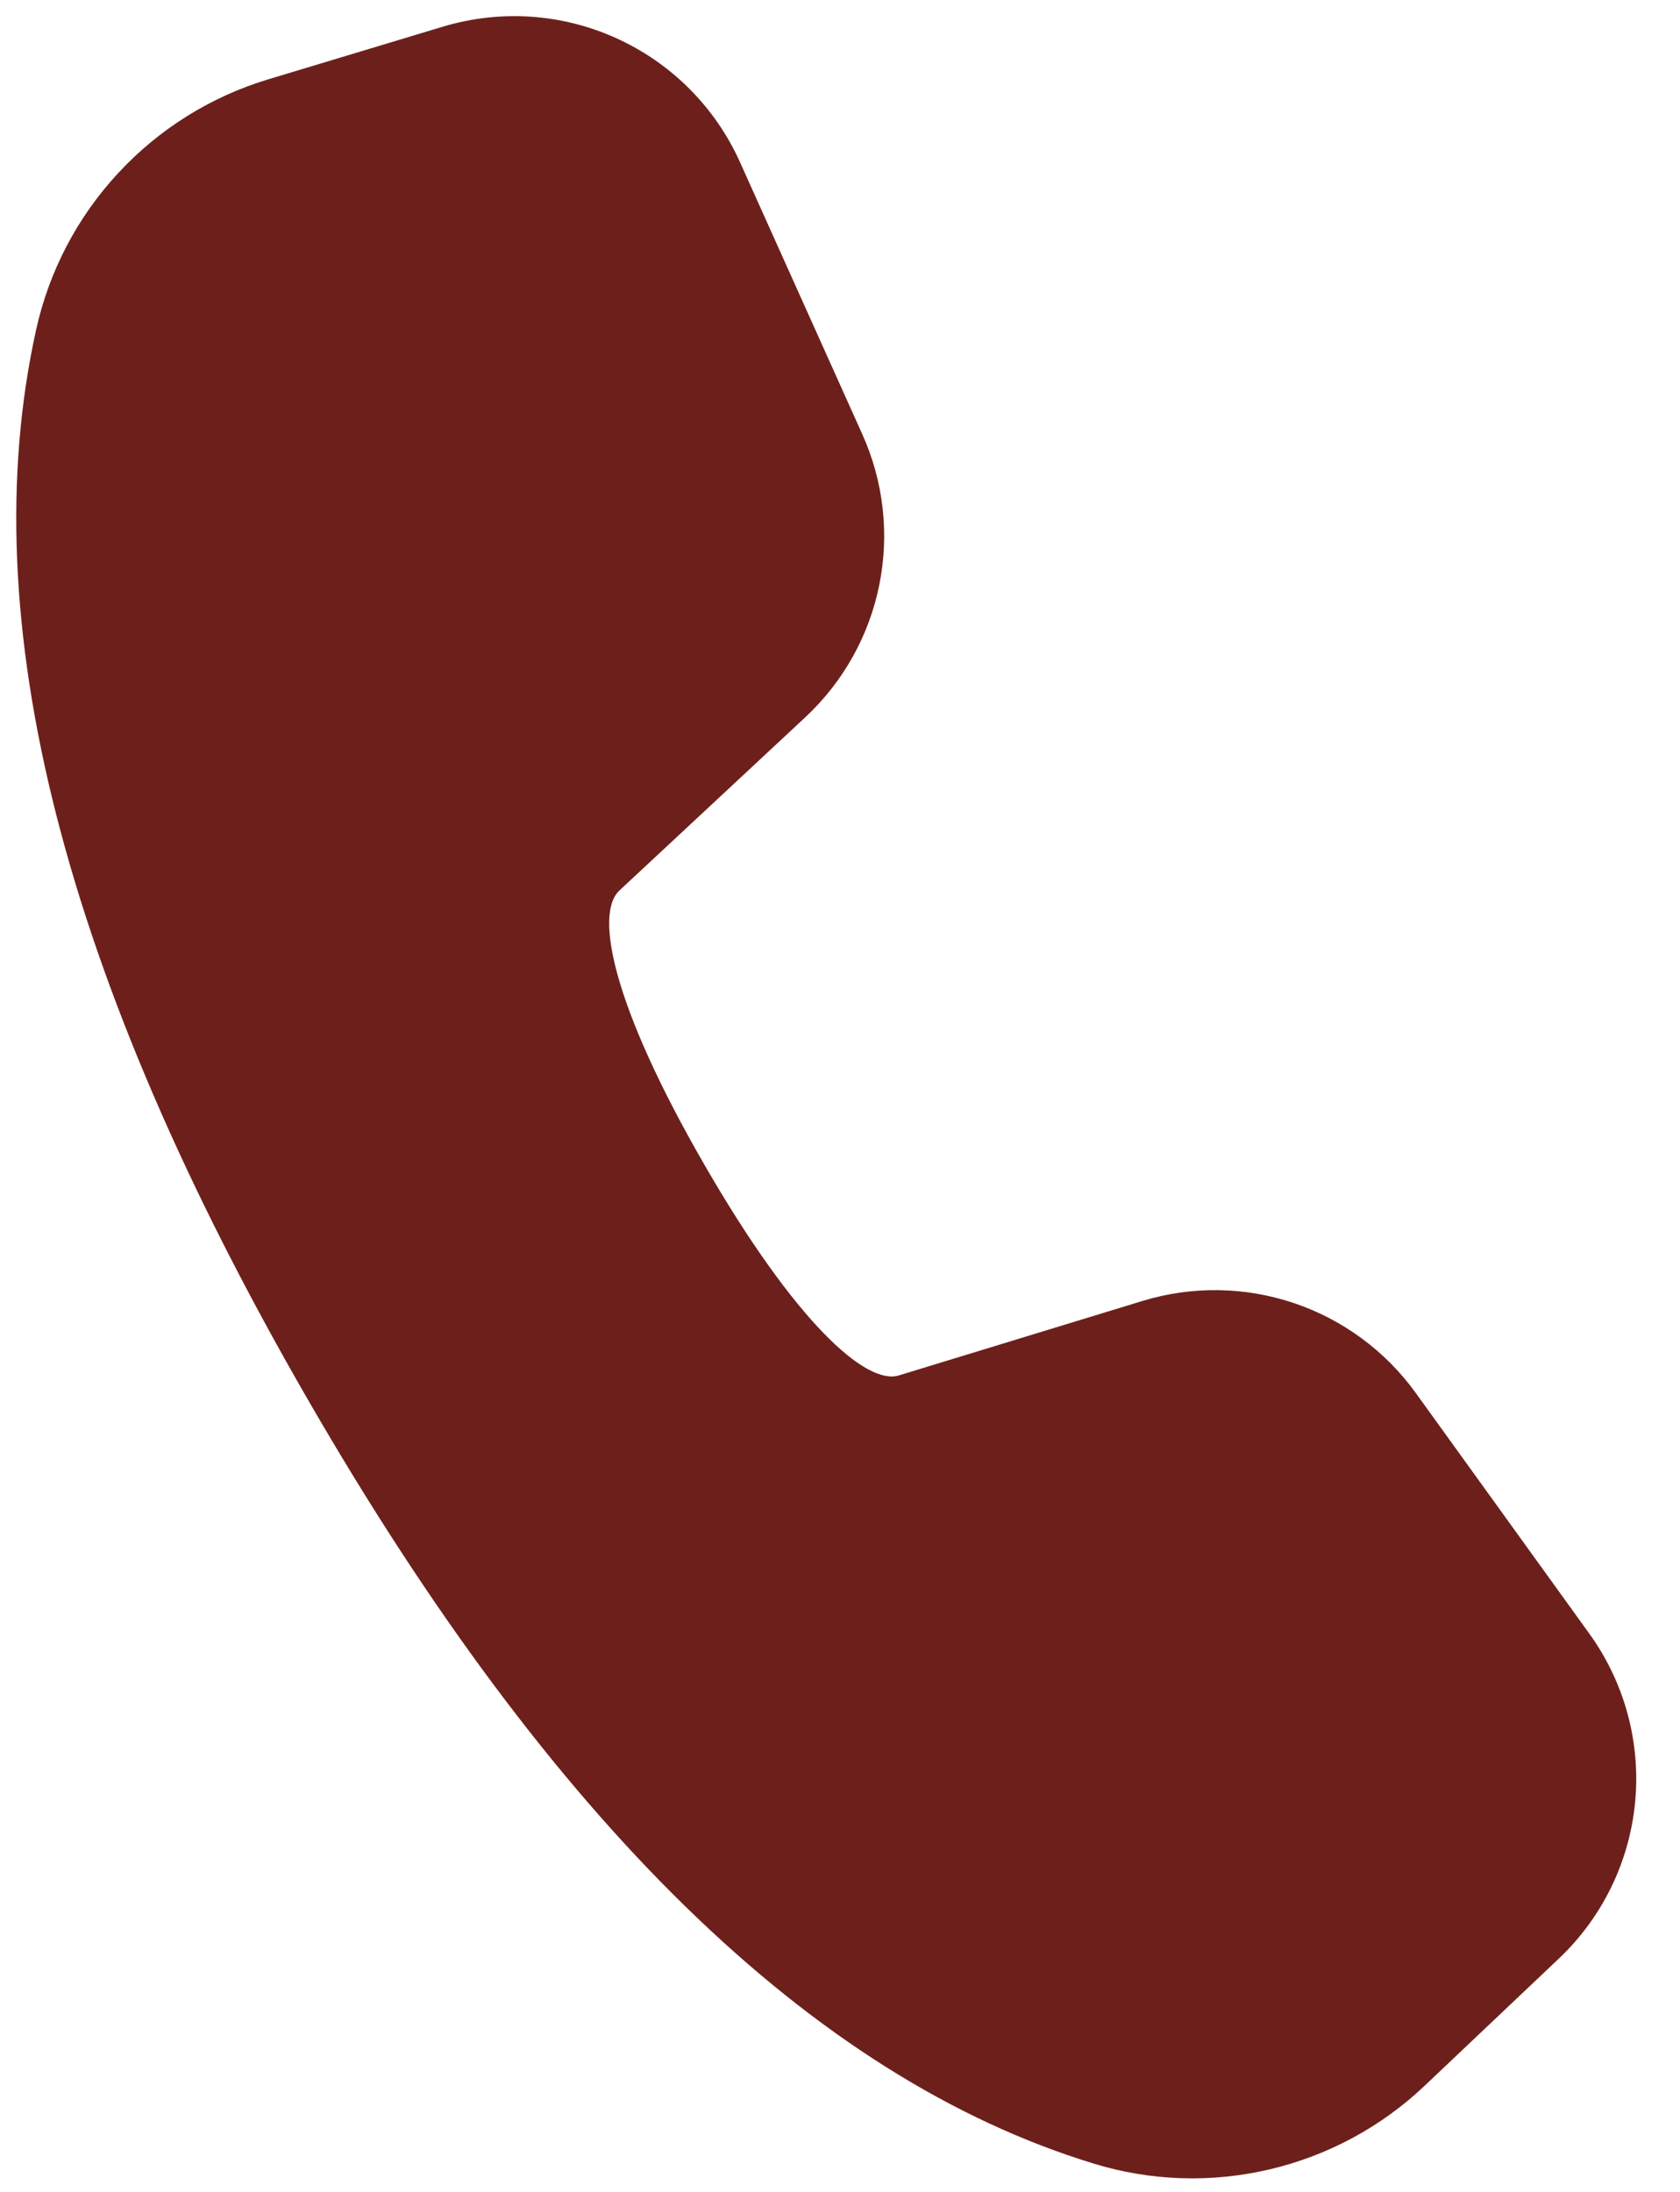 <svg width="23" height="30" viewBox="0 0 23 30" fill="none" xmlns="http://www.w3.org/2000/svg">
<path d="M3.675 1.085L6.063 0.365C6.851 0.128 7.698 0.185 8.447 0.527C9.196 0.869 9.795 1.471 10.132 2.222L11.806 5.945C12.097 6.591 12.178 7.311 12.038 8.006C11.898 8.7 11.544 9.333 11.026 9.816L8.478 12.19C8.136 12.514 8.395 13.778 9.643 15.94C10.891 18.104 11.857 18.959 12.302 18.826L15.64 17.806C16.317 17.599 17.041 17.609 17.712 17.834C18.383 18.06 18.966 18.489 19.381 19.063L21.76 22.361C22.24 23.027 22.463 23.845 22.386 24.662C22.309 25.48 21.938 26.242 21.342 26.806L19.503 28.548C18.909 29.111 18.177 29.505 17.38 29.692C16.584 29.879 15.753 29.852 14.971 29.612C11.117 28.432 7.548 24.931 4.216 19.158C0.876 13.376 -0.385 8.499 0.494 4.515C0.671 3.712 1.059 2.971 1.619 2.368C2.178 1.765 2.887 1.322 3.675 1.085Z" fill="#6D201B"/>
</svg>
